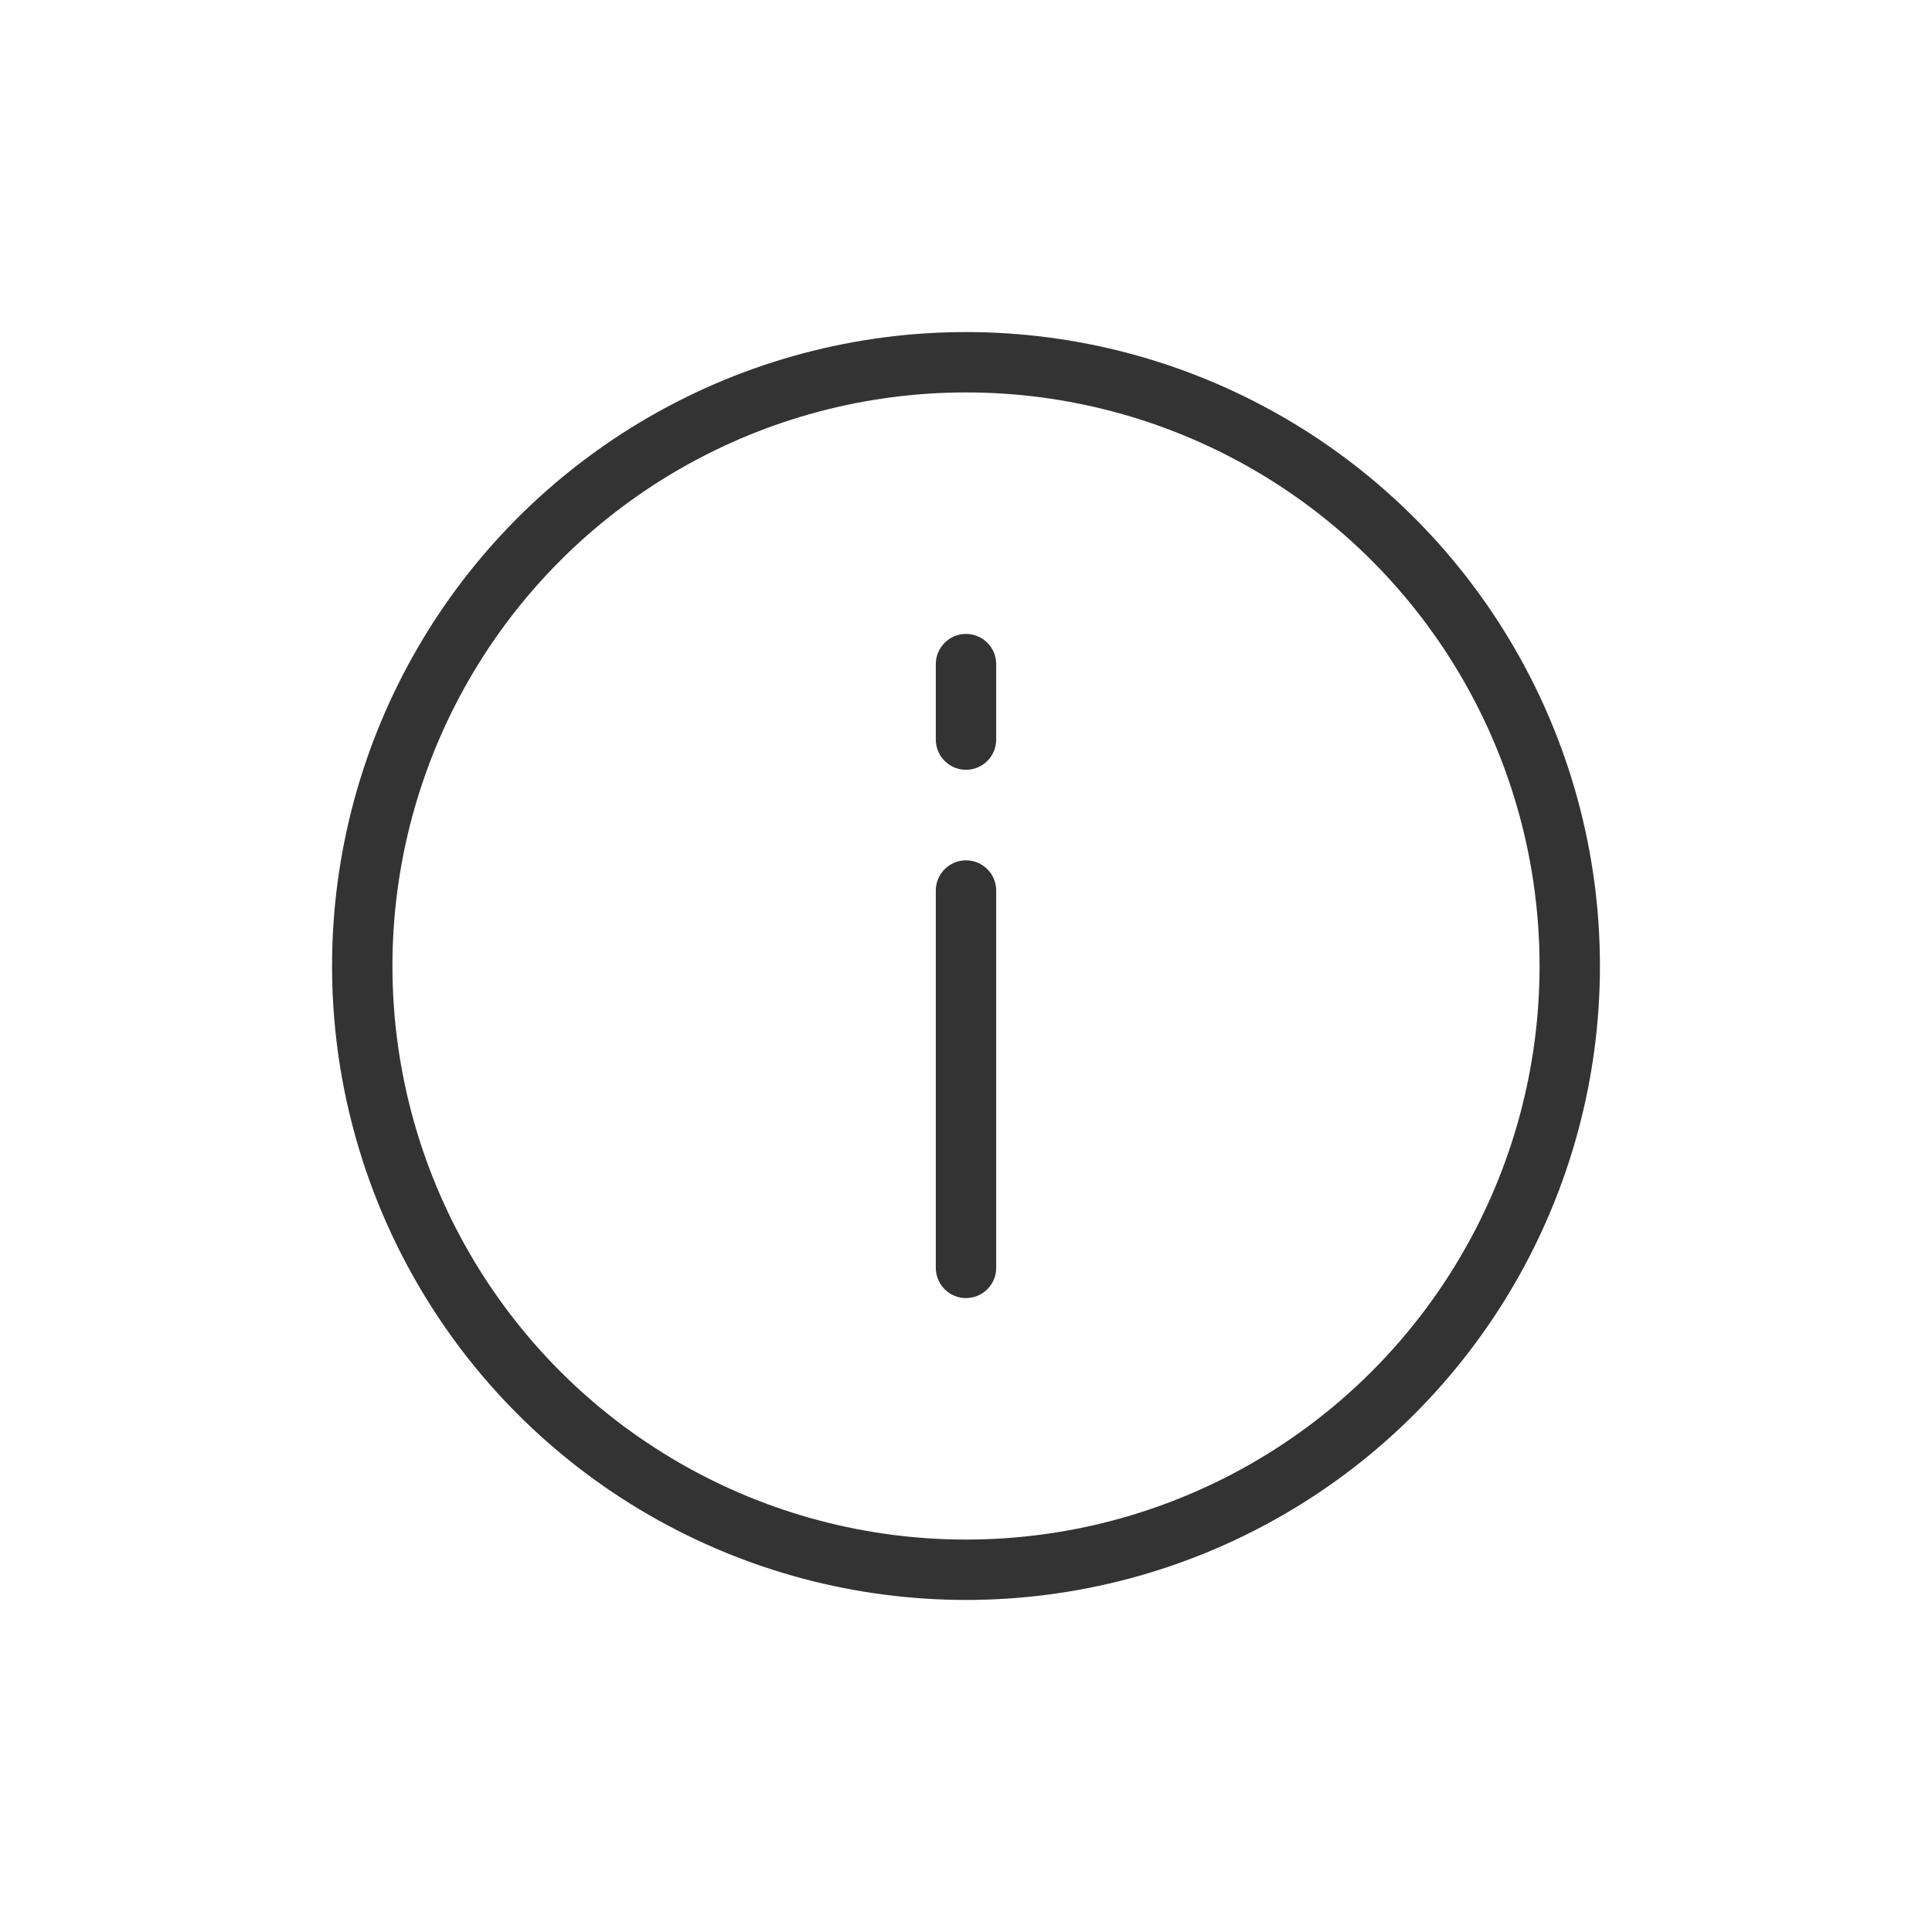 <svg width="32" height="32" viewBox="0 0 32 32" fill="none" xmlns="http://www.w3.org/2000/svg">
  <path d="M16 14.75L16 21" stroke="#333333" stroke-linecap="round" stroke-linejoin="round"/>
  <path d="M16 11L16 12.25" stroke="#333333" stroke-linecap="round" stroke-linejoin="round"/>
  <circle cx="16" cy="16" r="10" stroke="#333333" stroke-linecap="round" stroke-linejoin="round"/>
</svg>
